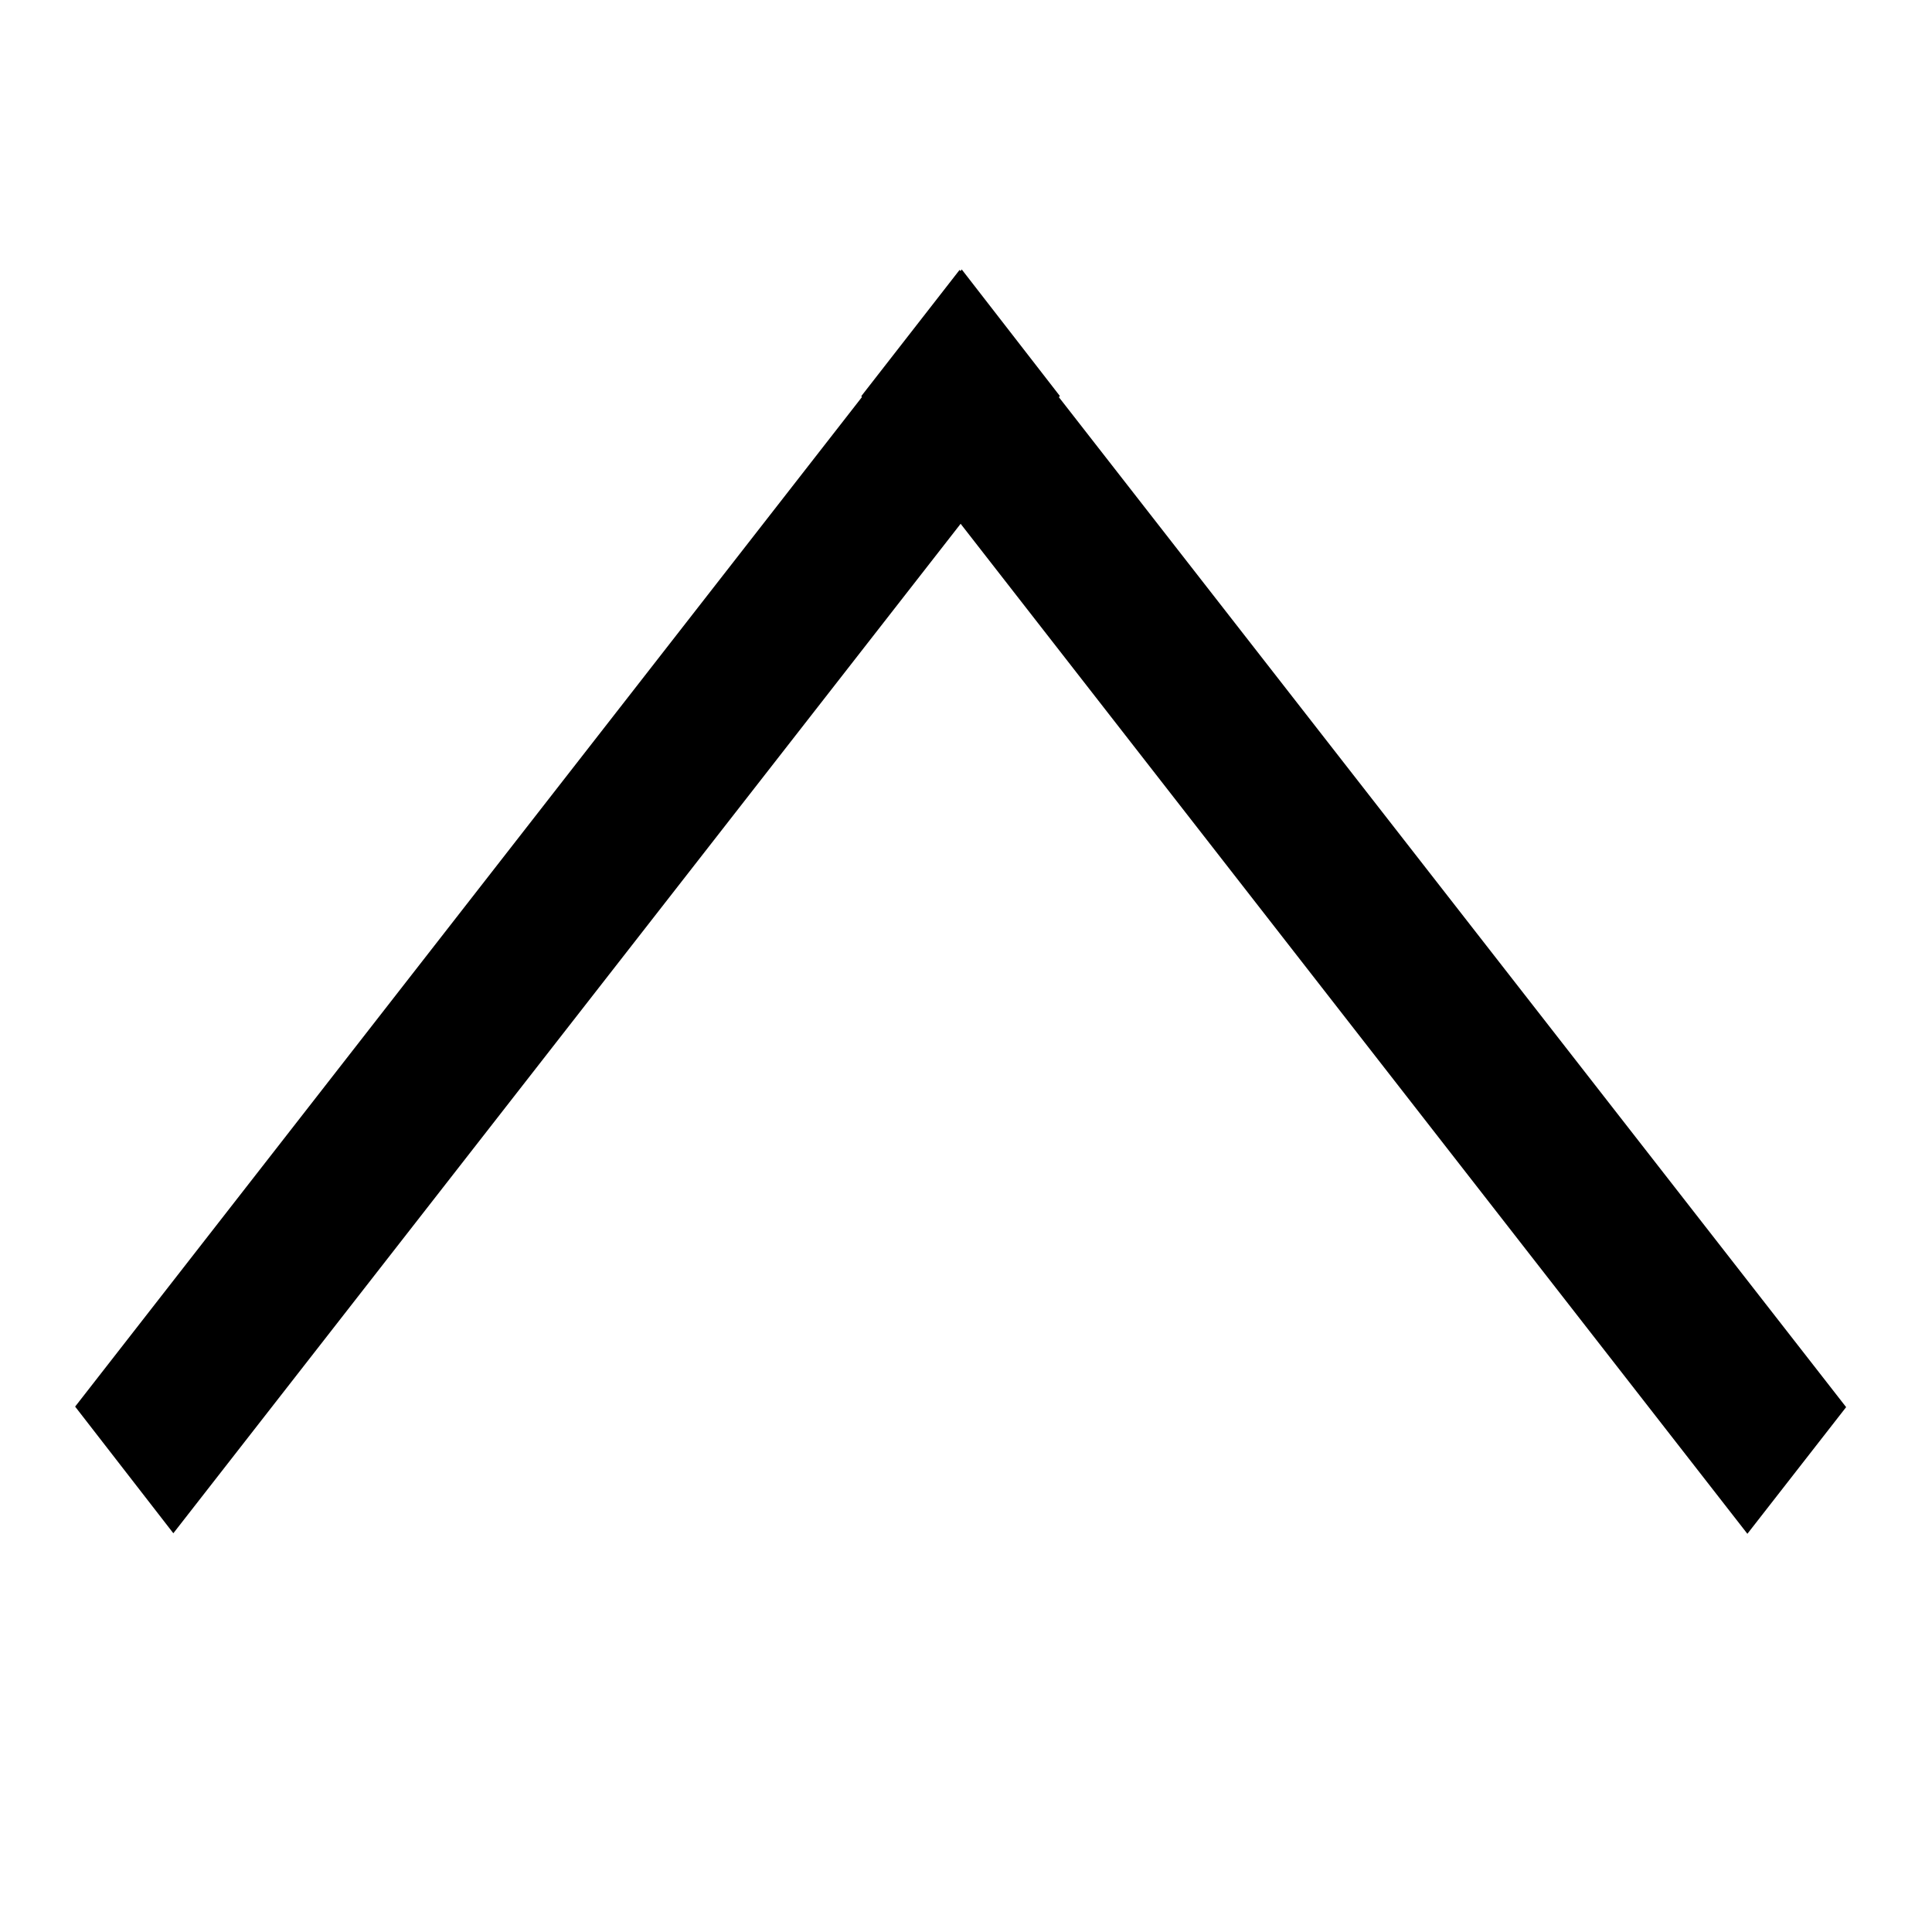 <?xml version="1.0" encoding="utf-8"?>
<!-- Generator: Adobe Illustrator 22.0.1, SVG Export Plug-In . SVG Version: 6.00 Build 0)  -->
<svg version="1.0" id="图层_1" xmlns="http://www.w3.org/2000/svg" xmlns:xlink="http://www.w3.org/1999/xlink" x="0px" y="0px"
	 viewBox="0 0 360 360" style="enable-background:new 0 0 360 360;" xml:space="preserve">
<style type="text/css">
	.st0{fill-rule:evenodd;clip-rule:evenodd;}
</style>
<g>
	<g>
		<polygon class="st0" points="344,262.2 197.3,74 197.5,73.8 179.2,50.2 179,50.5 178.8,50.3 160.5,73.8 160.6,74 14,262.1 
			32.3,285.7 179,97.6 325.6,285.8 		"/>
	</g>
</g>
</svg>
